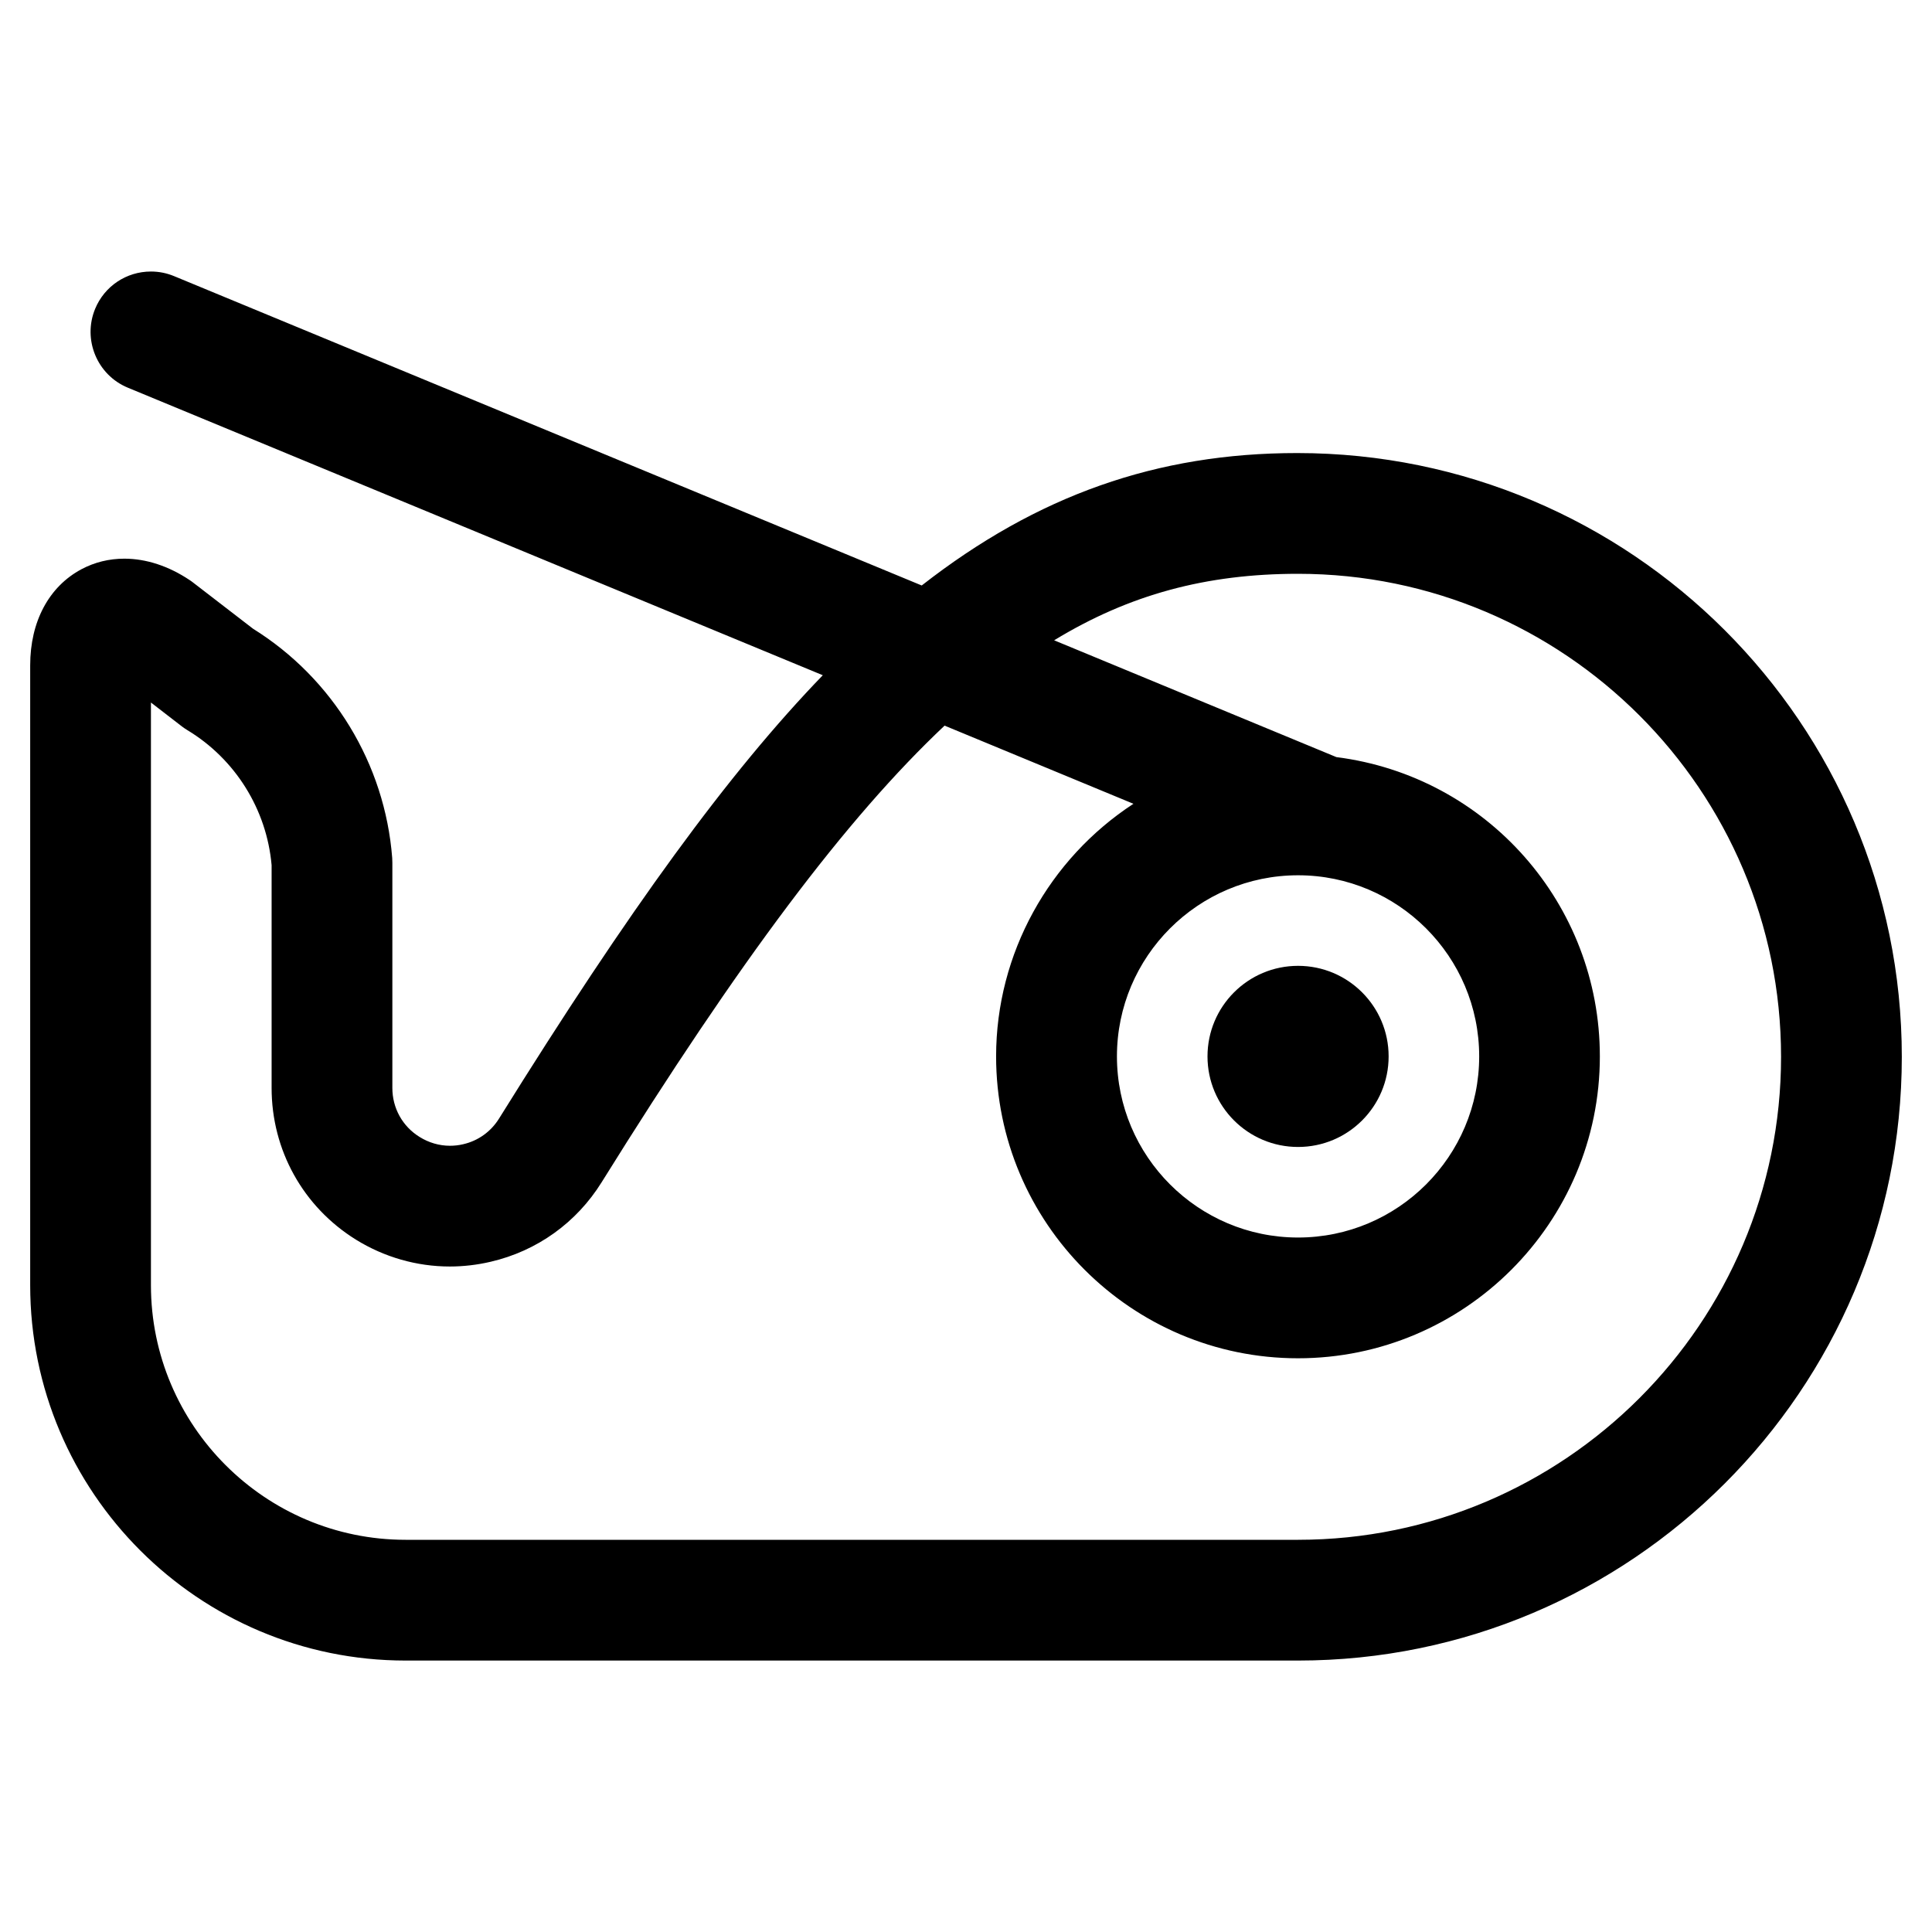 <?xml version="1.0" encoding="utf-8"?>
<!-- Generator: Adobe Illustrator 22.1.0, SVG Export Plug-In . SVG Version: 6.00 Build 0)  -->
<svg version="1.1" id="Layer_1" xmlns="http://www.w3.org/2000/svg" xmlns:xlink="http://www.w3.org/1999/xlink" x="0px" y="0px"
	 viewBox="0 0 24 24" style="enable-background:new 0 0 24 24;" xml:space="preserve">
<title>office-tape-2</title>
<g>
	<circle cx="16.125" cy="13.123" r="1.125"/>
	<path d="M5.038,20.628c-2.571,0-4.663-2.092-4.663-4.663v-7.7c0-0.543,0.232-0.978,0.637-1.194C1.176,6.984,1.355,6.94,1.545,6.94
		c0.271,0,0.551,0.092,0.811,0.266c0.013,0.008,0.026,0.018,0.038,0.027L3.143,7.81c0.993,0.618,1.639,1.68,1.729,2.847
		c0.001,0.02,0.002,0.039,0.002,0.058v2.8c0,0.25,0.126,0.478,0.339,0.609c0.114,0.071,0.244,0.109,0.376,0.109
		c0.055,0,0.111-0.006,0.165-0.019c0.187-0.043,0.345-0.157,0.446-0.32c1.624-2.61,2.855-4.299,4.021-5.506L1.588,4.816
		c-0.382-0.158-0.564-0.598-0.406-0.98C1.298,3.555,1.57,3.373,1.875,3.373c0.099,0,0.195,0.019,0.287,0.057l9.288,3.843
		c1.436-1.121,2.924-1.645,4.664-1.645c4.147,0,7.511,3.365,7.511,7.5s-3.365,7.5-7.5,7.5H5.038z M1.875,15.965
		c0,1.744,1.419,3.163,3.163,3.163h11.087c3.308,0,6-2.692,6-6c0-3.308-2.692-6-6-6c-1.142,0-2.098,0.258-3.03,0.826l3.506,1.451
		c1.87,0.238,3.273,1.827,3.273,3.718c0,2.068-1.682,3.75-3.75,3.75s-3.75-1.682-3.75-3.75c0-1.279,0.66-2.455,1.706-3.138
		l-2.346-0.971c-1.22,1.15-2.544,2.914-4.26,5.672c-0.312,0.502-0.802,0.854-1.379,0.988c-0.167,0.039-0.338,0.059-0.507,0.059
		c-0.411,0-0.815-0.116-1.167-0.334c-0.656-0.408-1.047-1.112-1.047-1.884v-2.768C3.313,10.055,2.923,9.43,2.329,9.071
		c-0.024-0.014-0.046-0.03-0.068-0.046L1.875,8.727V15.965z M16.125,10.873c-1.241,0-2.25,1.009-2.25,2.25
		c0,1.241,1.009,2.25,2.25,2.25s2.25-1.009,2.25-2.25C18.375,11.882,17.366,10.873,16.125,10.873z"/>
</g>
</svg>
